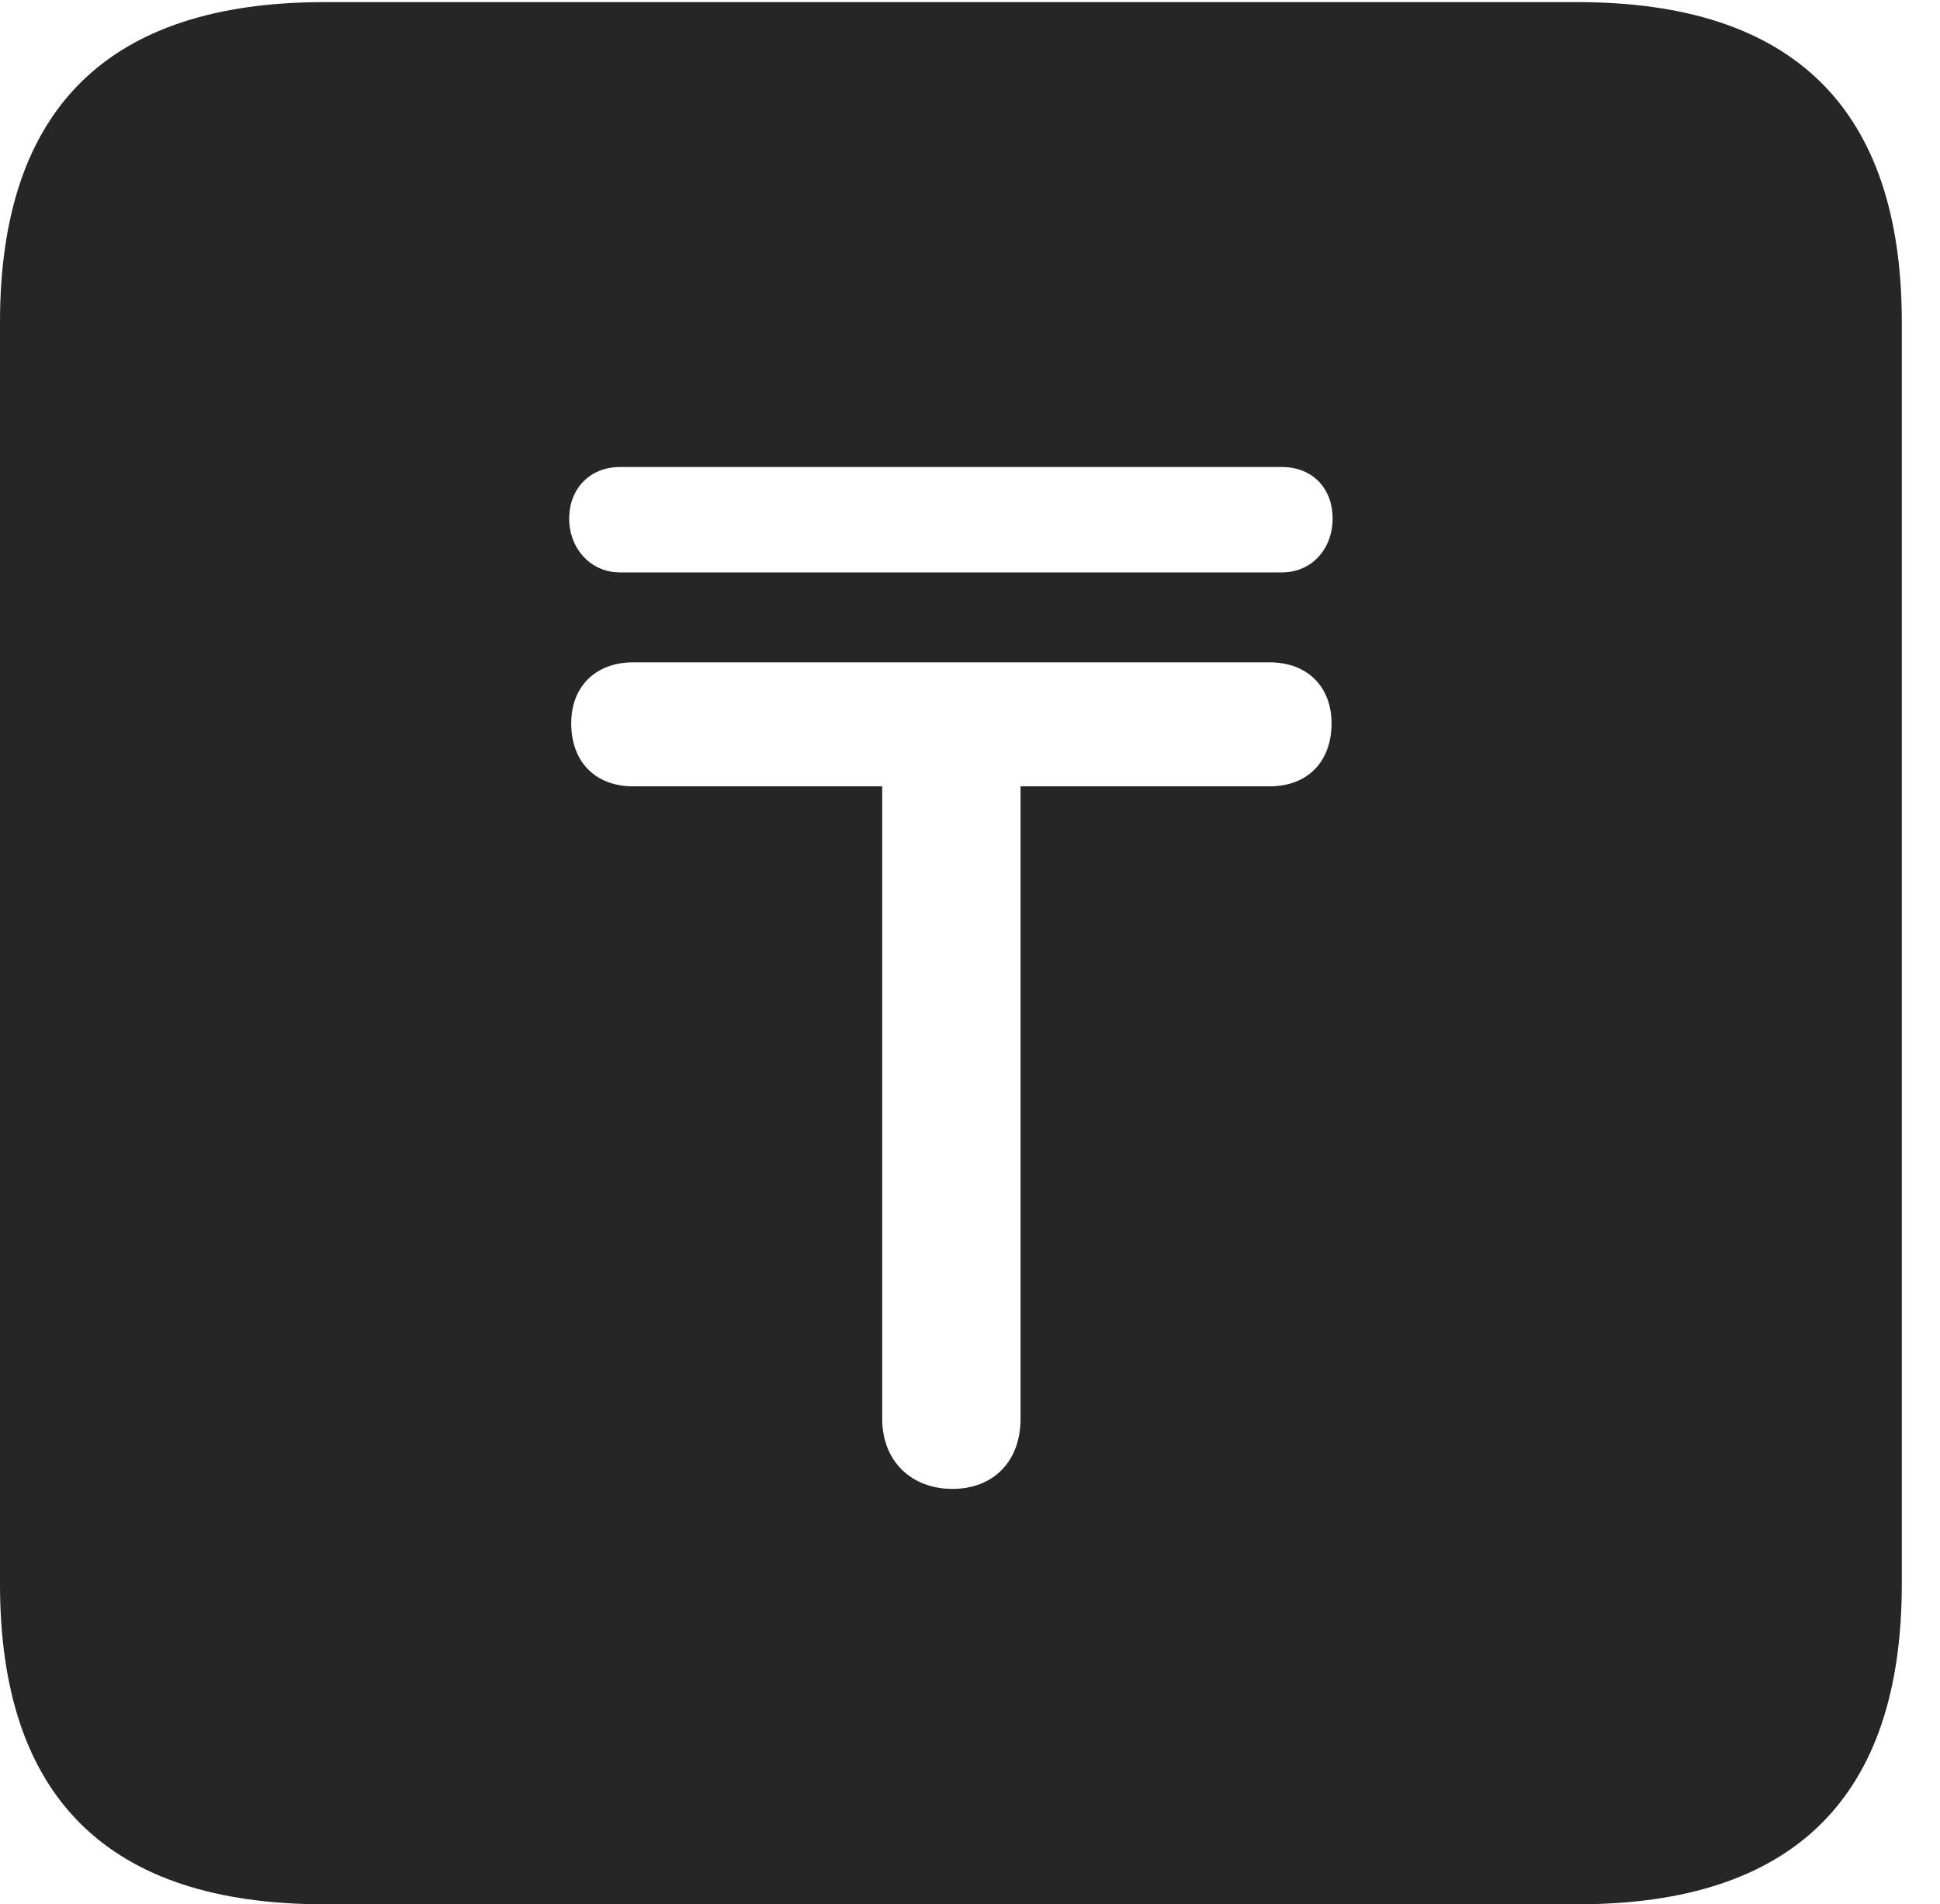 <?xml version="1.0" encoding="UTF-8"?>
<!--Generator: Apple Native CoreSVG 232.5-->
<!DOCTYPE svg
PUBLIC "-//W3C//DTD SVG 1.1//EN"
       "http://www.w3.org/Graphics/SVG/1.1/DTD/svg11.dtd">
<svg version="1.1" xmlns="http://www.w3.org/2000/svg" xmlns:xlink="http://www.w3.org/1999/xlink" width="18.34" height="17.998">
 <g>
  <rect height="17.998" opacity="0" width="18.34" x="0" y="0"/>
  <path d="M17.979 3.047L17.979 14.971C17.979 16.982 16.963 17.998 14.912 17.998L3.066 17.998C1.025 17.998 0 16.992 0 14.971L0 3.047C0 1.025 1.025 0.02 3.066 0.02L14.912 0.02C16.963 0.02 17.979 1.035 17.979 3.047ZM5.986 6.26C5.625 6.26 5.4 6.494 5.4 6.836C5.4 7.197 5.625 7.432 5.986 7.432L8.34 7.432L8.34 13.408C8.34 13.818 8.623 14.072 9.004 14.072C9.385 14.072 9.648 13.818 9.648 13.408L9.648 7.432L12.002 7.432C12.363 7.432 12.588 7.197 12.588 6.836C12.588 6.494 12.363 6.26 12.002 6.26ZM5.859 4.414C5.586 4.414 5.381 4.609 5.381 4.902C5.381 5.186 5.586 5.41 5.859 5.41L12.119 5.41C12.402 5.41 12.598 5.186 12.598 4.902C12.598 4.609 12.402 4.414 12.119 4.414Z" fill="#000000" fill-opacity="0.85"/>
 </g>
</svg>
